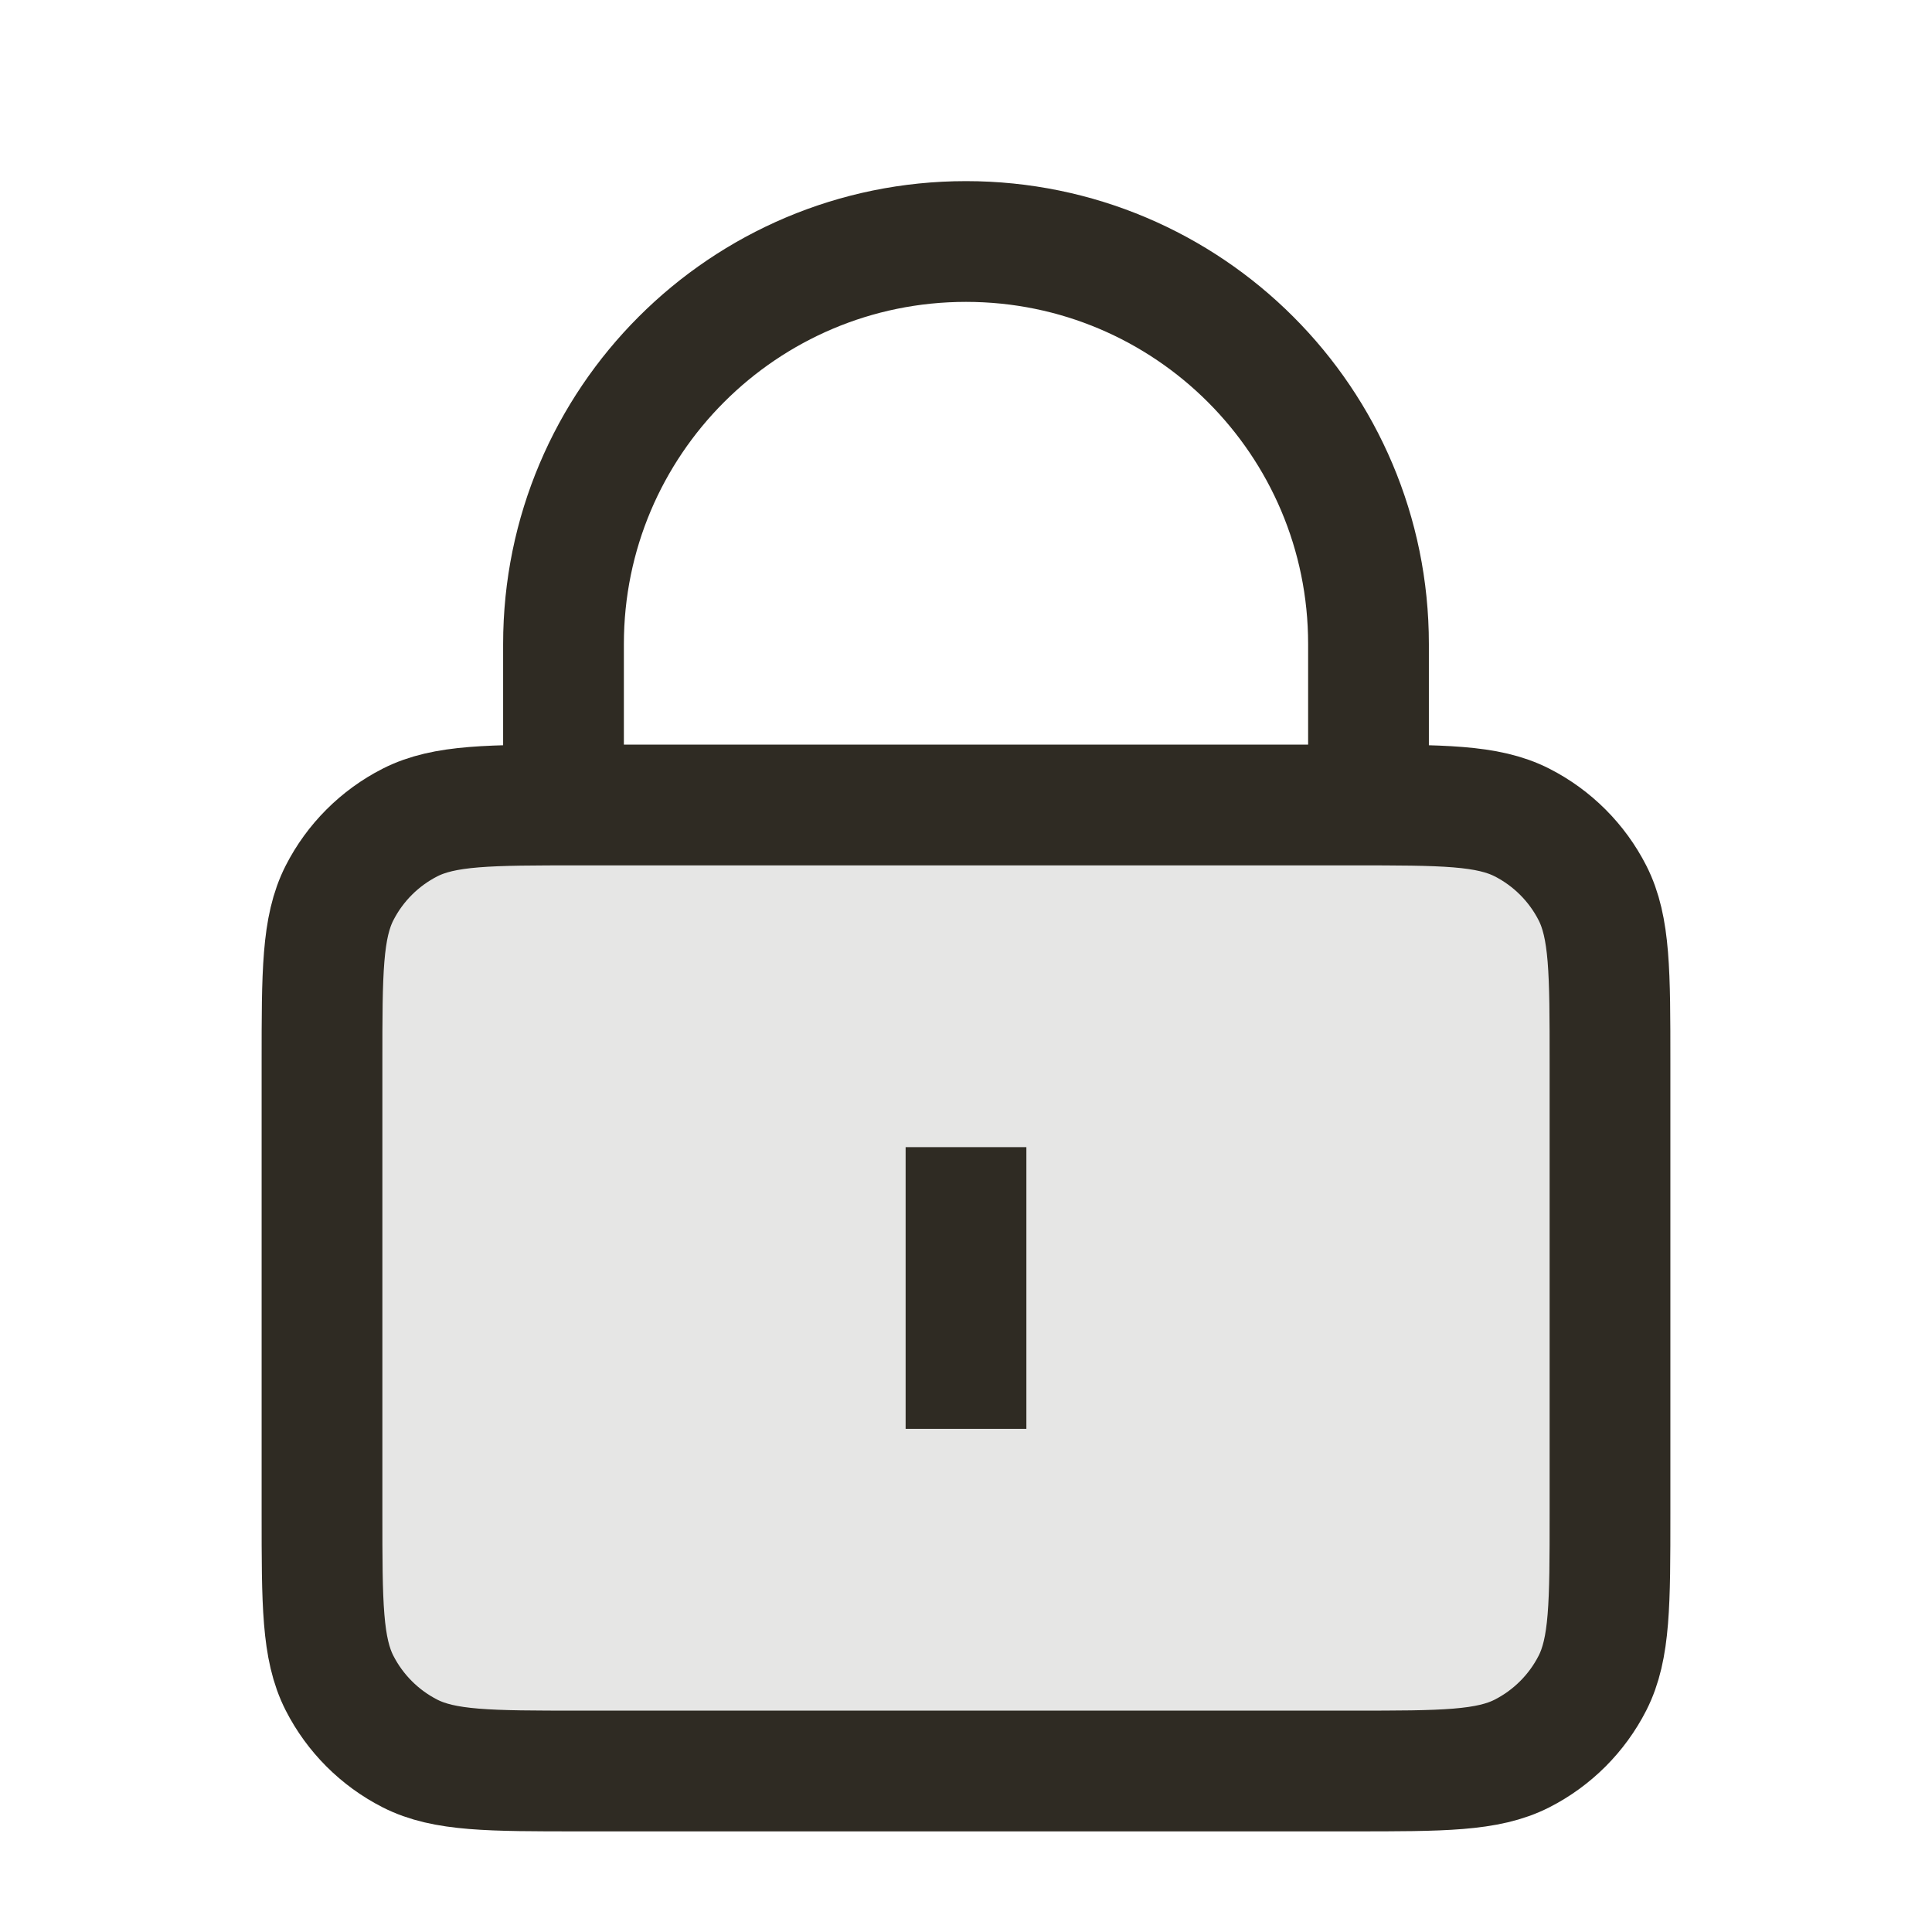 <svg width="24" height="24" viewBox="0 0 24 24" fill="none" xmlns="http://www.w3.org/2000/svg">
<path opacity="0.12" d="M4 13.2C4 12.08 4 11.52 4.218 11.092C4.41 10.716 4.716 10.41 5.092 10.218C5.52 10 6.08 10 7.2 10H16.8C17.92 10 18.48 10 18.908 10.218C19.284 10.41 19.59 10.716 19.782 11.092C20 11.52 20 12.08 20 13.2V18.8C20 19.92 20 20.48 19.782 20.908C19.59 21.284 19.284 21.59 18.908 21.782C18.48 22 17.92 22 16.8 22H7.2C6.08 22 5.52 22 5.092 21.782C4.716 21.59 4.41 21.284 4.218 20.908C4 20.48 4 19.92 4 18.8V13.2Z" fill="#2F2B23"/>
<path d="M17 10V8C17 5.239 14.761 3 12 3C9.239 3 7 5.239 7 8V10M12 15V17M7.2 22H16.8C17.92 22 18.48 22 18.908 21.782C19.284 21.59 19.59 21.284 19.782 20.908C20 20.48 20 19.92 20 18.8V13.2C20 12.08 20 11.52 19.782 11.092C19.59 10.716 19.284 10.41 18.908 10.218C18.48 10 17.92 10 16.8 10H7.2C6.08 10 5.52 10 5.092 10.218C4.716 10.41 4.41 10.716 4.218 11.092C4 11.52 4 12.08 4 13.2V18.8C4 19.92 4 20.48 4.218 20.908C4.41 21.284 4.716 21.59 5.092 21.782C5.52 22 6.08 22 7.2 22Z" stroke="#2F2B23" stroke-width="1.5" stroke-linecap="square"/>
</svg>
